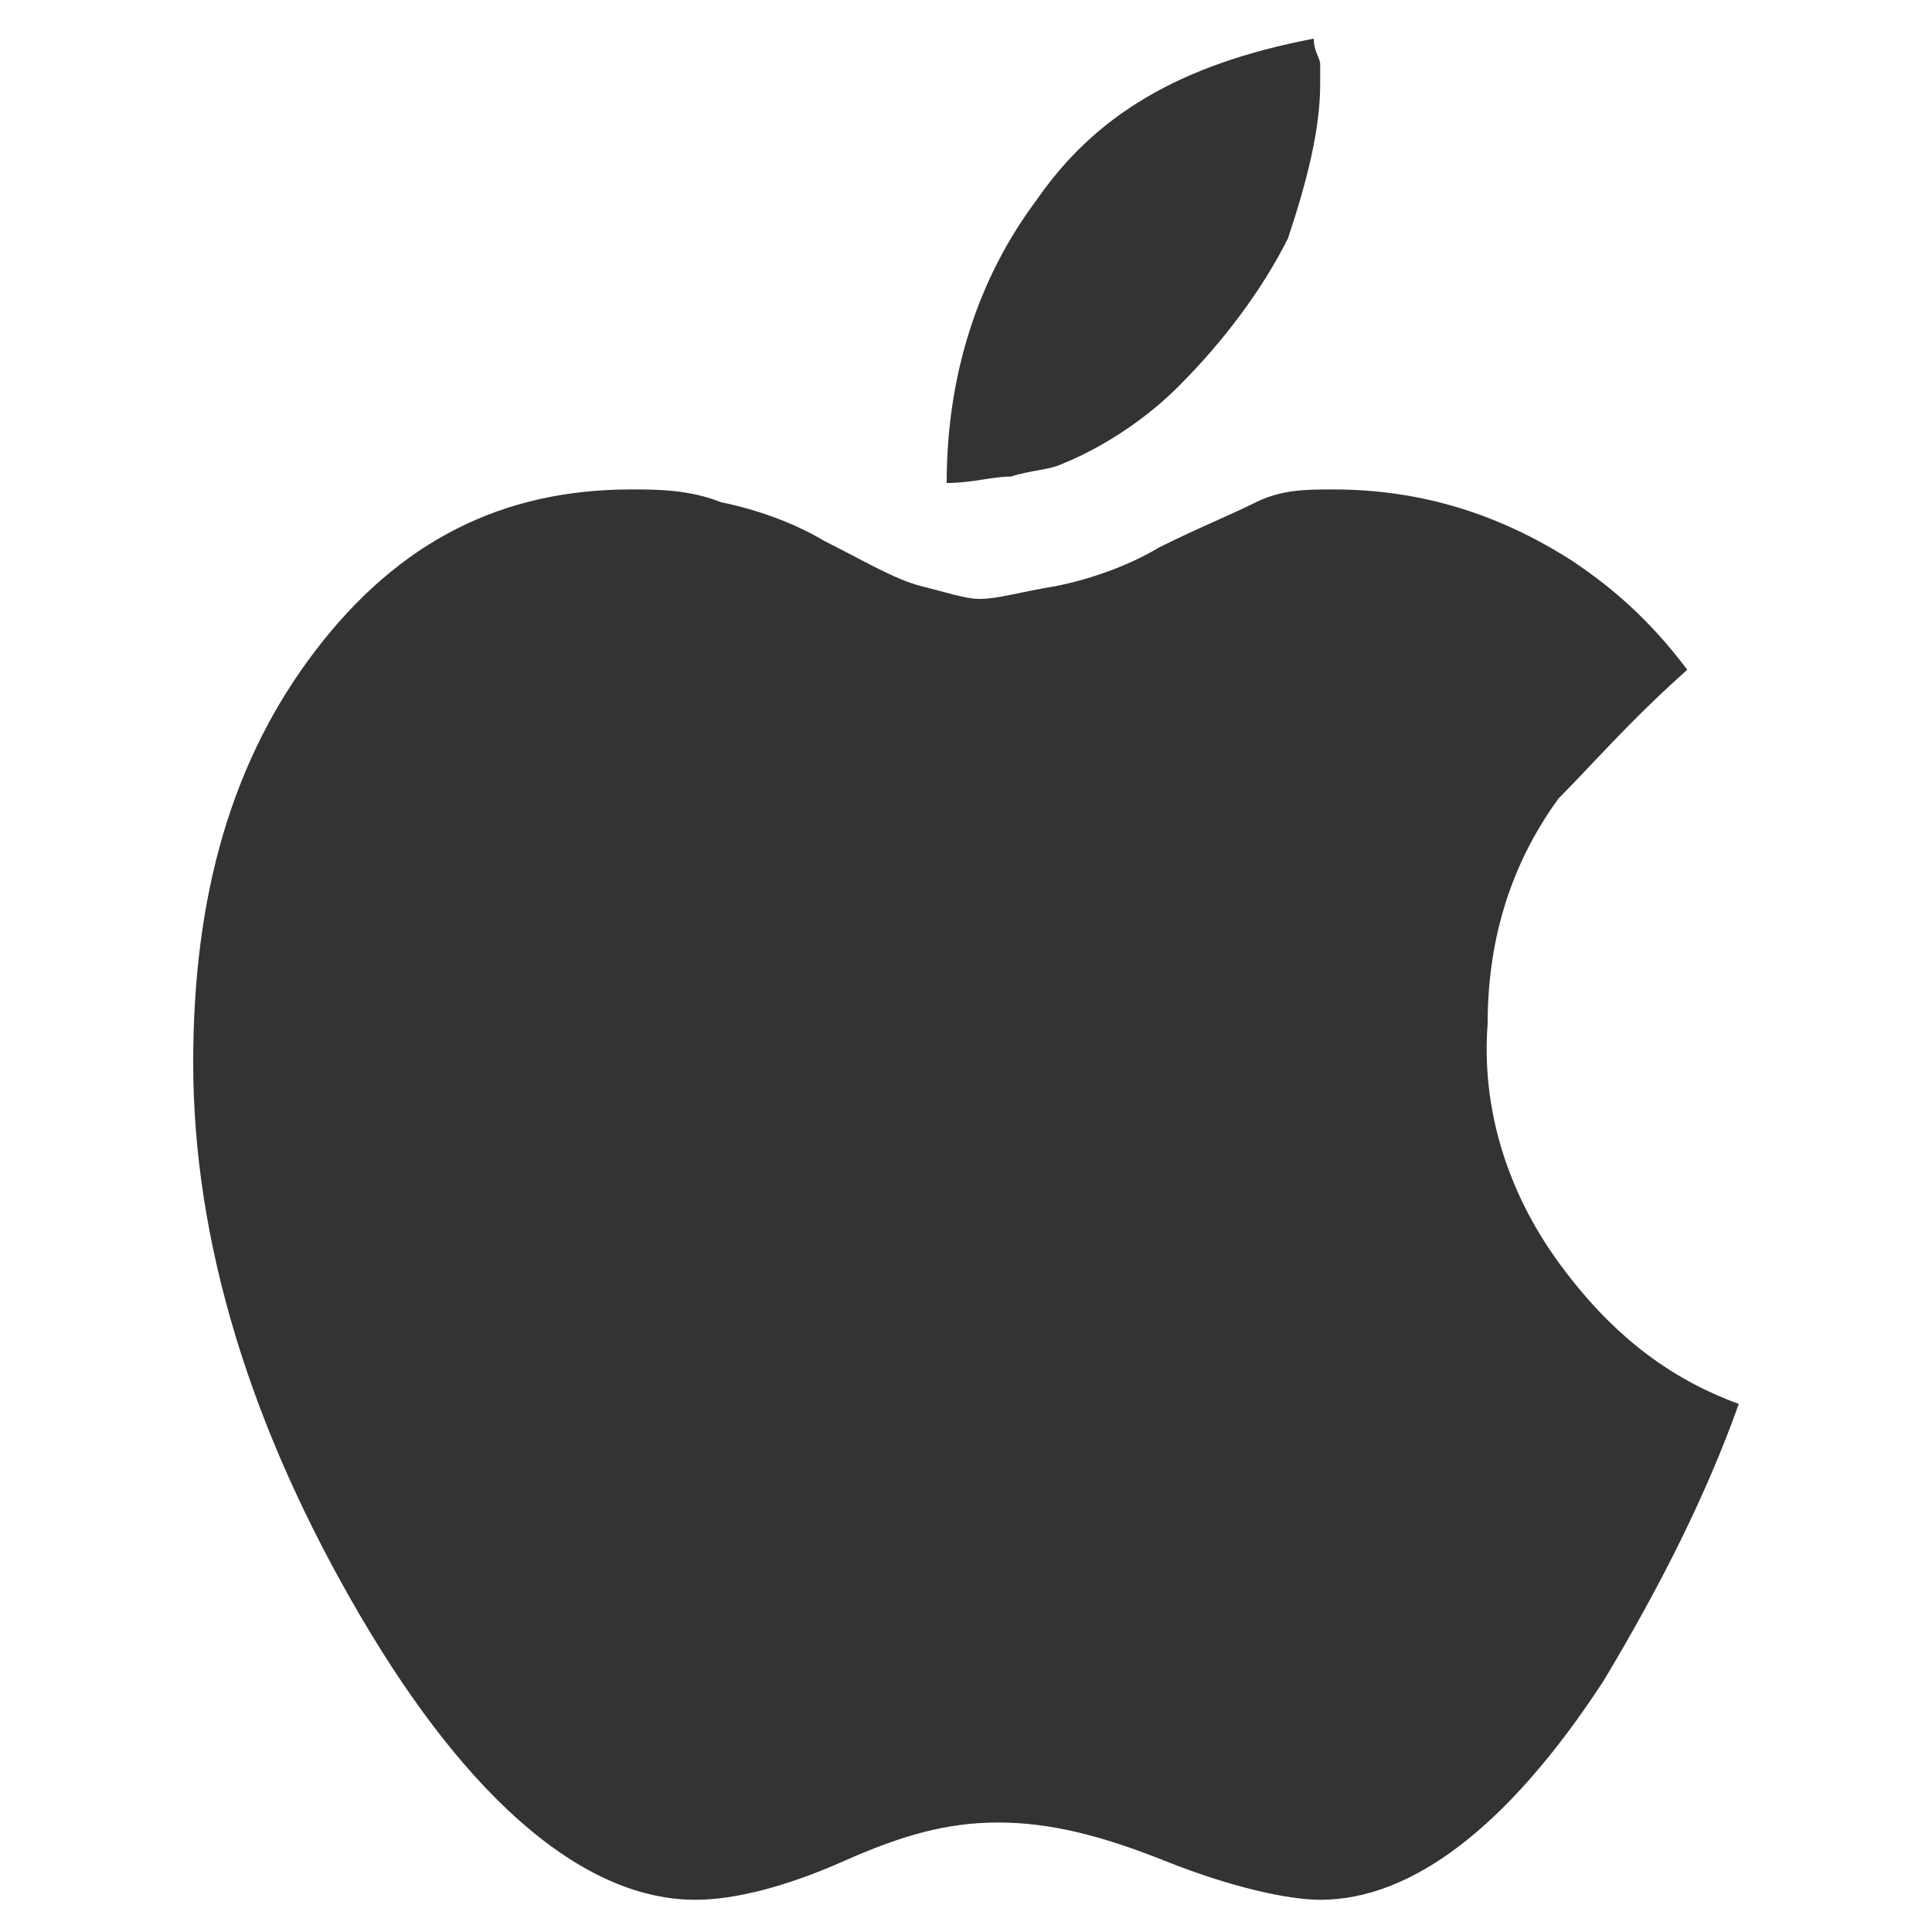 <?xml version="1.0" encoding="utf-8"?>
<!-- Generator: Adobe Illustrator 22.1.0, SVG Export Plug-In . SVG Version: 6.00 Build 0)  -->
<svg version="1.1" id="图层_1" xmlns="http://www.w3.org/2000/svg" xmlns:xlink="http://www.w3.org/1999/xlink" x="0px" y="0px"
	 viewBox="0 0 30 30" style="enable-background:new 0 0 30 30;" xml:space="preserve">
<style type="text/css">
	.st0{clip-path:url(#SVGID_2_);enable-background:new    ;}
	.st1{clip-path:url(#SVGID_4_);}
	.st2{clip-path:url(#SVGID_6_);}
	.st3{clip-path:url(#SVGID_8_);fill:#333333;}
	.st4{clip-path:url(#SVGID_10_);enable-background:new    ;}
	.st5{clip-path:url(#SVGID_12_);}
	.st6{clip-path:url(#SVGID_14_);}
	.st7{clip-path:url(#SVGID_16_);fill:#333333;}
	.st8{fill:#333333;}
</style>
<g>
	<defs>
		<path id="SVGID_1_" d="M-134-85h298c3.3,0,6,2.7,6,6v188c0,3.3-2.7,6-6,6h-298c-3.3,0-6-2.7-6-6V-79C-140-82.3-137.3-85-134-85z"
			/>
	</defs>
	<clipPath id="SVGID_2_">
		<use xlink:href="#SVGID_1_"  style="overflow:visible;"/>
	</clipPath>
	<g class="st0">
		<g>
			<defs>
				<rect id="SVGID_3_" x="-109" y="-63" width="26" height="29"/>
			</defs>
			<clipPath id="SVGID_4_">
				<use xlink:href="#SVGID_3_"  style="overflow:visible;"/>
			</clipPath>
			<g class="st1">
				<defs>
					<path id="SVGID_5_" d="M-87-48.1c0,4.2,3.9,5.6,4,5.7c0,0.1-0.6,2-2,4c-1.2,1.7-2.5,3.4-4.5,3.4c-2,0-2.6-1.1-4.9-1.1
						c-2.3,0-3,1.1-4.8,1.1c-1.9,0.1-3.4-1.8-4.7-3.5c-2.5-3.5-4.5-9.8-1.9-14.1c1.3-2.1,3.6-3.5,6.1-3.5c1.9,0,3.7,1.2,4.9,1.2
						c1.2,0,3.3-1.5,5.6-1.3c1,0,3.7,0.4,5.4,2.8C-83.9-53.4-87-51.7-87-48.1 M-95-56.5c-0.2-1.6,0.6-3.3,1.6-4.3
						c1.1-1.2,2.9-2.1,4.3-2.1c0.2,1.6-0.5,3.3-1.5,4.5C-91.7-57.3-93.4-56.4-95-56.5"/>
				</defs>
				<clipPath id="SVGID_6_">
					<use xlink:href="#SVGID_5_"  style="overflow:visible;"/>
				</clipPath>
				<g class="st2">
					<defs>
						<rect id="SVGID_7_" x="-107" y="-63" width="24" height="28"/>
					</defs>
					<clipPath id="SVGID_8_">
						<use xlink:href="#SVGID_7_"  style="overflow:visible;"/>
					</clipPath>
					<rect x="-112" y="-68" class="st3" width="34" height="38"/>
				</g>
			</g>
		</g>
	</g>
</g>
<g>
	<defs>
		<path id="SVGID_9_" d="M-127-82h298c3.3,0,6,2.7,6,6v188c0,3.3-2.7,6-6,6h-298c-3.3,0-6-2.7-6-6V-76C-133-79.3-130.3-82-127-82z"
			/>
	</defs>
	<clipPath id="SVGID_10_">
		<use xlink:href="#SVGID_9_"  style="overflow:visible;"/>
	</clipPath>
	<g class="st4">
		<g>
			<defs>
				<rect id="SVGID_11_" x="-102" y="-60" width="26" height="29"/>
			</defs>
			<clipPath id="SVGID_12_">
				<use xlink:href="#SVGID_11_"  style="overflow:visible;"/>
			</clipPath>
			<g class="st5">
				<defs>
					<path id="SVGID_13_" d="M-80-45.1c0,4.2,3.9,5.6,4,5.7c0,0.1-0.6,2-2,4c-1.2,1.7-2.5,3.4-4.5,3.4c-2,0-2.6-1.1-4.9-1.1
						c-2.3,0-3,1.1-4.8,1.1c-1.9,0.1-3.4-1.8-4.7-3.5c-2.5-3.5-4.5-9.8-1.9-14.1c1.3-2.1,3.6-3.5,6.1-3.5c1.9,0,3.7,1.2,4.9,1.2
						c1.2,0,3.3-1.5,5.6-1.3c1,0,3.7,0.4,5.4,2.8C-76.9-50.4-80-48.7-80-45.1 M-88-53.5c-0.2-1.6,0.6-3.3,1.6-4.3
						c1.1-1.2,2.9-2.1,4.3-2.1c0.2,1.6-0.5,3.3-1.5,4.5C-84.7-54.3-86.4-53.4-88-53.5"/>
				</defs>
				<clipPath id="SVGID_14_">
					<use xlink:href="#SVGID_13_"  style="overflow:visible;"/>
				</clipPath>
				<g class="st6">
					<defs>
						<rect id="SVGID_15_" x="-100" y="-60" width="24" height="28"/>
					</defs>
					<clipPath id="SVGID_16_">
						<use xlink:href="#SVGID_15_"  style="overflow:visible;"/>
					</clipPath>
					<rect x="-105" y="-65" class="st7" width="34" height="38"/>
				</g>
			</g>
		</g>
	</g>
</g>
<path class="st8" d="M24.2,19.6c0.8,1.1,1.7,1.8,2.8,2.2c-0.5,1.4-1.2,2.8-2.1,4.3c-1.5,2.3-3,3.4-4.4,3.4c-0.5,0-1.4-0.2-2.4-0.6
	c-1-0.4-1.8-0.6-2.6-0.6s-1.5,0.2-2.4,0.6c-0.9,0.4-1.7,0.6-2.3,0.6c-1.7,0-3.5-1.5-5.2-4.4c-1.7-2.9-2.6-5.8-2.6-8.6
	c0-2.6,0.6-4.7,1.9-6.4c1.3-1.7,2.9-2.5,4.9-2.5c0.4,0,0.9,0,1.4,0.2c0.5,0.1,1.1,0.3,1.6,0.6c0.6,0.3,1.1,0.6,1.5,0.7
	c0.4,0.1,0.7,0.2,0.9,0.2c0.3,0,0.6-0.1,1.2-0.2c0.5-0.1,1.1-0.3,1.6-0.6c0.6-0.3,1.1-0.5,1.5-0.7c0.4-0.2,0.8-0.2,1.2-0.2
	c1.4,0,2.6,0.4,3.7,1.1c0.6,0.4,1.2,0.9,1.8,1.7c-0.9,0.8-1.5,1.5-2,2c-0.8,1.1-1.1,2.3-1.1,3.5C23,17.2,23.4,18.5,24.2,19.6
	L24.2,19.6z M18.3,6C17.7,6.6,17,7,16.5,7.2c-0.2,0.1-0.5,0.1-0.8,0.2c-0.3,0-0.6,0.1-1,0.1c0-1.7,0.5-3.2,1.4-4.4
	C17,1.8,18.3,1,20.4,0.6c0,0.2,0.1,0.3,0.1,0.4v0.3c0,0.7-0.2,1.5-0.5,2.4C19.6,4.5,19,5.3,18.3,6L18.3,6z"/>
</svg>
